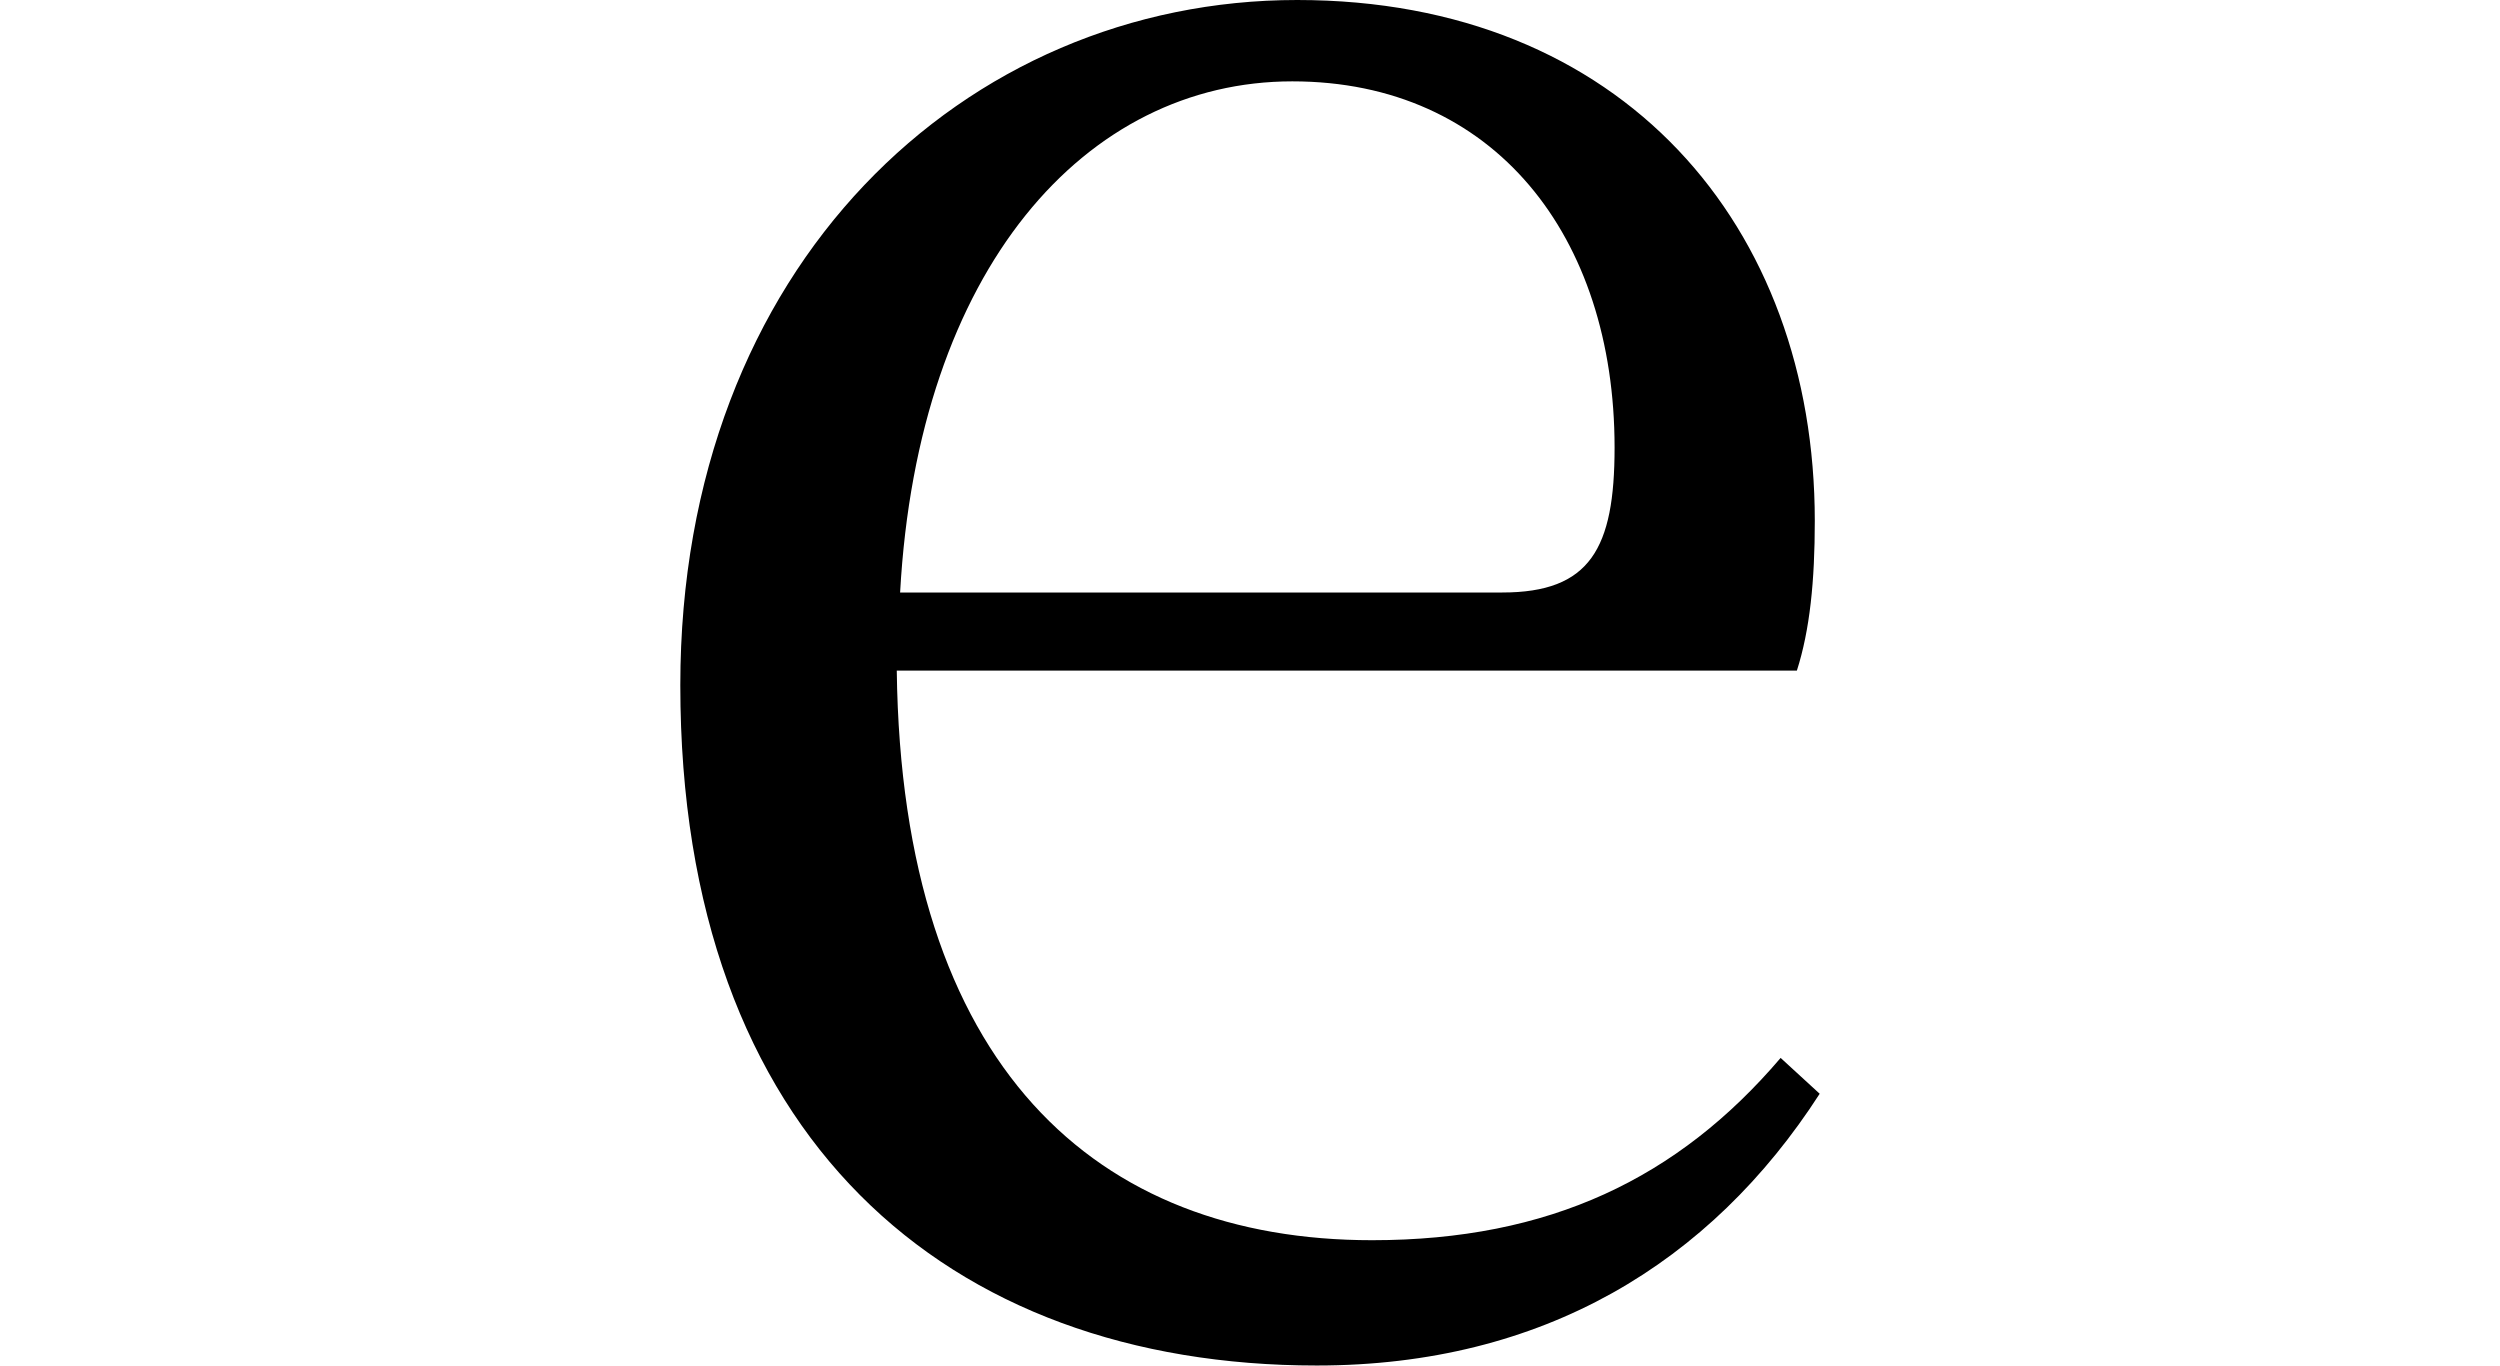 <svg height="13.109" viewBox="0 0 24 13.109" width="24" xmlns="http://www.w3.org/2000/svg">
<path d="M7.266,-0.359 C9.438,-0.359 11.047,0.625 12.094,2.25 L11.719,2.594 C10.734,1.438 9.5,0.844 7.797,0.844 C5.156,0.844 3.281,2.5 3.234,6.312 L11.875,6.312 C12,6.703 12.047,7.172 12.047,7.75 C12.047,10.578 10.203,12.75 7.078,12.75 C3.891,12.75 1.156,10.203 1.156,6.172 C1.156,1.828 3.719,-0.359 7.266,-0.359 Z M3.266,7.062 C3.438,10.172 5.047,11.969 7.031,11.969 C8.969,11.969 10.125,10.484 10.125,8.453 C10.125,7.484 9.891,7.062 9.047,7.062 Z" transform="translate(5.375, 12.75) scale(1, -1)"/>
</svg>